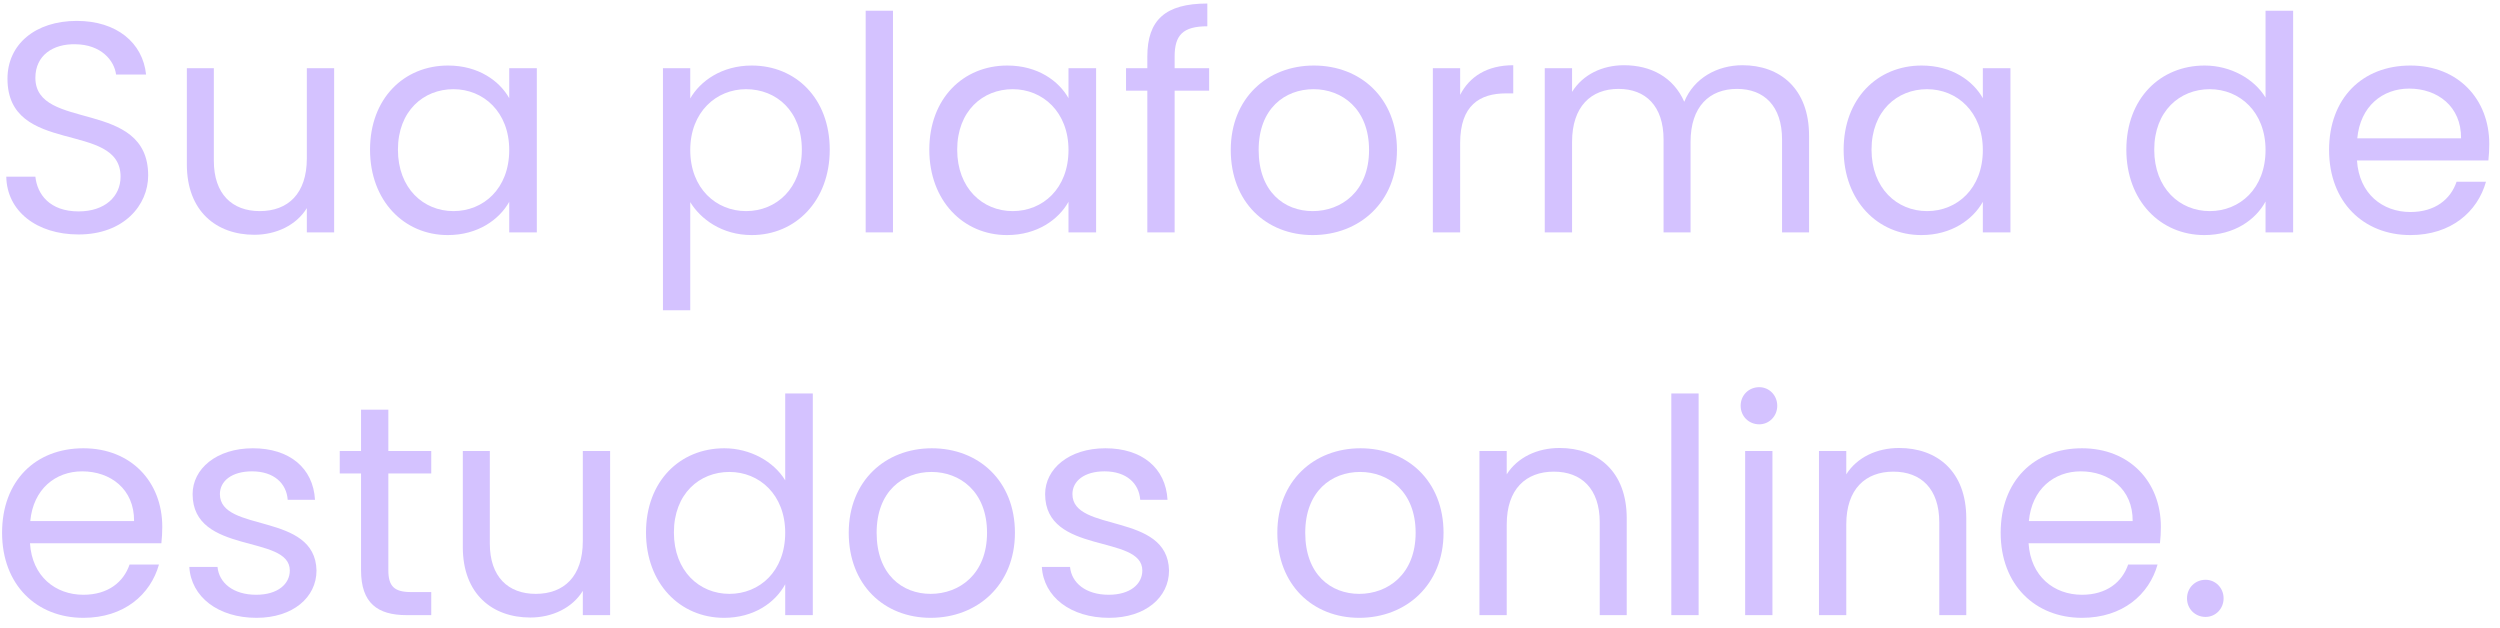 <svg width="231" height="58" viewBox="0 0 231 58" fill="none" xmlns="http://www.w3.org/2000/svg">
<path d="M13.691 16.213C13.691 9.072 3.269 12.172 3.269 7.19C3.269 5.114 4.904 4.034 6.983 4.09C9.339 4.117 10.559 5.584 10.725 6.885H13.497C13.192 3.951 10.781 1.931 7.094 1.931C3.269 1.931 0.691 4.09 0.691 7.273C0.691 14.441 11.141 11.12 11.141 16.323C11.141 18.15 9.7 19.534 7.26 19.534C4.572 19.534 3.435 17.929 3.269 16.323H0.58C0.635 19.506 3.38 21.665 7.26 21.665C11.446 21.665 13.691 18.953 13.691 16.213Z" fill="#D4C2FF"/>
<path d="M30.875 6.304H28.352V14.635C28.352 17.901 26.606 19.506 24 19.506C21.45 19.506 19.759 17.929 19.759 14.857V6.304H17.265V15.189C17.265 19.534 20.009 21.693 23.502 21.693C25.525 21.693 27.382 20.807 28.352 19.23V21.472H30.875V6.304Z" fill="#D4C2FF"/>
<path d="M34.191 13.832C34.191 18.538 37.324 21.721 41.371 21.721C44.17 21.721 46.139 20.281 47.053 18.648V21.472H49.603V6.304H47.053V9.072C46.166 7.494 44.226 6.055 41.398 6.055C37.324 6.055 34.191 9.1 34.191 13.832ZM47.053 13.86C47.053 17.431 44.669 19.506 41.897 19.506C39.126 19.506 36.769 17.403 36.769 13.832C36.769 10.262 39.126 8.241 41.897 8.241C44.669 8.241 47.053 10.345 47.053 13.86Z" fill="#D4C2FF"/>
<path d="M63.779 9.1V6.304H61.256V28.668H63.779V18.676C64.721 20.226 66.689 21.721 69.461 21.721C73.536 21.721 76.668 18.538 76.668 13.832C76.668 9.1 73.536 6.055 69.461 6.055C66.689 6.055 64.693 7.494 63.779 9.1ZM74.09 13.832C74.09 17.403 71.734 19.506 68.934 19.506C66.19 19.506 63.779 17.431 63.779 13.86C63.779 10.345 66.19 8.241 68.934 8.241C71.734 8.241 74.09 10.262 74.09 13.832Z" fill="#D4C2FF"/>
<path d="M79.988 21.472H82.511V0.99H79.988V21.472Z" fill="#D4C2FF"/>
<path d="M85.868 13.832C85.868 18.538 89 21.721 93.047 21.721C95.847 21.721 97.815 20.281 98.729 18.648V21.472H101.28V6.304H98.729V9.072C97.842 7.494 95.902 6.055 93.075 6.055C89 6.055 85.868 9.1 85.868 13.832ZM98.729 13.86C98.729 17.431 96.346 19.506 93.573 19.506C90.802 19.506 88.445 17.403 88.445 13.832C88.445 10.262 90.802 8.241 93.573 8.241C96.346 8.241 98.729 10.345 98.729 13.86Z" fill="#D4C2FF"/>
<path d="M106.013 21.472H108.536V8.38H111.724V6.304H108.536V5.225C108.536 3.259 109.284 2.429 111.557 2.429V0.326C107.677 0.326 106.013 1.848 106.013 5.225V6.304H104.045V8.38H106.013V21.472Z" fill="#D4C2FF"/>
<path d="M129.079 13.86C129.079 9.072 125.725 6.055 121.401 6.055C117.104 6.055 113.722 9.072 113.722 13.86C113.722 18.676 116.993 21.721 121.29 21.721C125.614 21.721 129.079 18.676 129.079 13.86ZM116.3 13.86C116.3 10.041 118.712 8.241 121.373 8.241C123.978 8.241 126.501 10.041 126.501 13.86C126.501 17.707 123.923 19.506 121.29 19.506C118.656 19.506 116.3 17.707 116.3 13.86Z" fill="#D4C2FF"/>
<path d="M134.918 13.223C134.918 9.708 136.747 8.629 139.159 8.629H139.824V6.027C137.413 6.027 135.777 7.079 134.918 8.767V6.304H132.395V21.472H134.918V13.223Z" fill="#D4C2FF"/>
<path d="M164.662 21.472H167.157V12.532C167.157 8.186 164.468 6.027 161.003 6.027C158.675 6.027 156.513 7.217 155.626 9.404C154.628 7.134 152.549 6.027 150.054 6.027C148.058 6.027 146.256 6.885 145.259 8.491V6.304H142.736V21.472H145.259V13.113C145.259 9.847 147.005 8.214 149.555 8.214C152.05 8.214 153.713 9.791 153.713 12.891V21.472H156.208V13.113C156.208 9.847 157.954 8.214 160.504 8.214C162.999 8.214 164.662 9.791 164.662 12.891V21.472Z" fill="#D4C2FF"/>
<path d="M170.352 13.832C170.352 18.538 173.484 21.721 177.531 21.721C180.331 21.721 182.299 20.281 183.214 18.648V21.472H185.764V6.304H183.214V9.072C182.327 7.494 180.387 6.055 177.559 6.055C173.484 6.055 170.352 9.1 170.352 13.832ZM183.214 13.86C183.214 17.431 180.83 19.506 178.058 19.506C175.286 19.506 172.93 17.403 172.93 13.832C172.93 10.262 175.286 8.241 178.058 8.241C180.83 8.241 183.214 10.345 183.214 13.86Z" fill="#D4C2FF"/>
<path d="M196.474 13.832C196.474 18.538 199.607 21.721 203.681 21.721C206.453 21.721 208.422 20.309 209.336 18.621V21.472H211.886V0.99H209.336V9.016C208.283 7.273 206.093 6.055 203.709 6.055C199.607 6.055 196.474 9.1 196.474 13.832ZM209.336 13.86C209.336 17.431 206.952 19.506 204.18 19.506C201.408 19.506 199.052 17.403 199.052 13.832C199.052 10.262 201.408 8.241 204.18 8.241C206.952 8.241 209.336 10.345 209.336 13.86Z" fill="#D4C2FF"/>
<path d="M222.608 8.186C225.213 8.186 227.431 9.819 227.403 12.781H217.812C218.09 9.819 220.141 8.186 222.608 8.186ZM229.704 16.794H226.987C226.433 18.427 224.992 19.59 222.719 19.59C220.141 19.59 217.979 17.901 217.785 14.829H229.926C229.981 14.303 230.009 13.86 230.009 13.307C230.009 9.155 227.126 6.055 222.719 6.055C218.284 6.055 215.207 9.072 215.207 13.86C215.207 18.676 218.394 21.721 222.719 21.721C226.488 21.721 228.928 19.562 229.704 16.794Z" fill="#D4C2FF"/>
<path d="M7.593 43.553C10.199 43.553 12.416 45.186 12.388 48.147H2.797C3.075 45.186 5.126 43.553 7.593 43.553ZM14.689 52.16H11.973C11.418 53.793 9.977 54.956 7.704 54.956C5.126 54.956 2.964 53.267 2.77 50.195H14.911C14.966 49.669 14.994 49.227 14.994 48.673C14.994 44.521 12.111 41.421 7.704 41.421C3.269 41.421 0.192 44.438 0.192 49.227C0.192 54.042 3.38 57.087 7.704 57.087C11.474 57.087 13.913 54.928 14.689 52.16Z" fill="#D4C2FF"/>
<path d="M29.245 52.714C29.134 47.289 20.319 49.254 20.319 45.656C20.319 44.438 21.428 43.553 23.285 43.553C25.309 43.553 26.473 44.66 26.584 46.182H29.106C28.94 43.22 26.723 41.421 23.369 41.421C19.987 41.421 17.797 43.331 17.797 45.656C17.797 51.302 26.778 49.337 26.778 52.714C26.778 53.959 25.669 54.956 23.673 54.956C21.539 54.956 20.236 53.849 20.098 52.382H17.492C17.658 55.15 20.153 57.087 23.701 57.087C27.055 57.087 29.245 55.205 29.245 52.714Z" fill="#D4C2FF"/>
<path d="M33.36 52.686C33.36 55.731 34.885 56.838 37.574 56.838H39.847V54.707H37.989C36.437 54.707 35.883 54.181 35.883 52.686V43.746H39.847V41.67H35.883V37.851H33.36V41.67H31.392V43.746H33.36V52.686Z" fill="#D4C2FF"/>
<path d="M56.374 41.67H53.852V50.002C53.852 53.267 52.106 54.873 49.5 54.873C46.95 54.873 45.259 53.295 45.259 50.223V41.67H42.764V50.555C42.764 54.901 45.508 57.059 49.001 57.059C51.025 57.059 52.882 56.174 53.852 54.596V56.838H56.374V41.67Z" fill="#D4C2FF"/>
<path d="M59.691 49.199C59.691 53.904 62.823 57.087 66.898 57.087C69.67 57.087 71.638 55.675 72.553 53.987V56.838H75.103V36.356H72.553V44.383C71.5 42.639 69.31 41.421 66.926 41.421C62.823 41.421 59.691 44.466 59.691 49.199ZM72.553 49.227C72.553 52.797 70.169 54.873 67.397 54.873C64.625 54.873 62.269 52.769 62.269 49.199C62.269 45.628 64.625 43.608 67.397 43.608C70.169 43.608 72.553 45.711 72.553 49.227Z" fill="#D4C2FF"/>
<path d="M93.78 49.227C93.78 44.438 90.426 41.421 86.102 41.421C81.805 41.421 78.423 44.438 78.423 49.227C78.423 54.042 81.694 57.087 85.991 57.087C90.315 57.087 93.78 54.042 93.78 49.227ZM81.001 49.227C81.001 45.407 83.413 43.608 86.074 43.608C88.68 43.608 91.202 45.407 91.202 49.227C91.202 53.074 88.624 54.873 85.991 54.873C83.357 54.873 81.001 53.074 81.001 49.227Z" fill="#D4C2FF"/>
<path d="M108.018 52.714C107.907 47.289 99.092 49.254 99.092 45.656C99.092 44.438 100.201 43.553 102.058 43.553C104.082 43.553 105.246 44.66 105.357 46.182H107.879C107.713 43.22 105.495 41.421 102.141 41.421C98.76 41.421 96.57 43.331 96.57 45.656C96.57 51.302 105.551 49.337 105.551 52.714C105.551 53.959 104.442 54.956 102.446 54.956C100.312 54.956 99.009 53.849 98.871 52.382H96.265C96.431 55.15 98.926 57.087 102.474 57.087C105.828 57.087 108.018 55.205 108.018 52.714Z" fill="#D4C2FF"/>
<path d="M133.383 49.227C133.383 44.438 130.029 41.421 125.705 41.421C121.408 41.421 118.026 44.438 118.026 49.227C118.026 54.042 121.297 57.087 125.594 57.087C129.918 57.087 133.383 54.042 133.383 49.227ZM120.604 49.227C120.604 45.407 123.016 43.608 125.677 43.608C128.283 43.608 130.805 45.407 130.805 49.227C130.805 53.074 128.227 54.873 125.594 54.873C122.96 54.873 120.604 53.074 120.604 49.227Z" fill="#D4C2FF"/>
<path d="M147.815 56.838H150.31V47.898C150.31 43.553 147.621 41.394 144.101 41.394C142.049 41.394 140.22 42.252 139.222 43.829V41.67H136.7V56.838H139.222V48.452C139.222 45.186 140.996 43.58 143.574 43.58C146.124 43.58 147.815 45.158 147.815 48.258V56.838Z" fill="#D4C2FF"/>
<path d="M154.43 56.838H156.953V36.356H154.43V56.838Z" fill="#D4C2FF"/>
<path d="M161.252 56.838H163.774V41.67H161.252V56.838ZM162.555 39.207C163.469 39.207 164.218 38.46 164.218 37.491C164.218 36.522 163.469 35.775 162.555 35.775C161.584 35.775 160.836 36.522 160.836 37.491C160.836 38.46 161.584 39.207 162.555 39.207Z" fill="#D4C2FF"/>
<path d="M179.189 56.838H181.684V47.898C181.684 43.553 178.995 41.394 175.474 41.394C173.423 41.394 171.594 42.252 170.596 43.829V41.67H168.073V56.838H170.596V48.452C170.596 45.186 172.37 43.58 174.948 43.58C177.498 43.58 179.189 45.158 179.189 48.258V56.838Z" fill="#D4C2FF"/>
<path d="M192.263 43.553C194.868 43.553 197.086 45.186 197.058 48.147H187.467C187.744 45.186 189.796 43.553 192.263 43.553ZM199.359 52.16H196.642C196.088 53.793 194.646 54.956 192.373 54.956C189.796 54.956 187.633 53.267 187.439 50.195H199.581C199.636 49.669 199.664 49.227 199.664 48.673C199.664 44.521 196.781 41.421 192.373 41.421C187.938 41.421 184.862 44.438 184.862 49.227C184.862 54.042 188.049 57.087 192.373 57.087C196.143 57.087 198.583 54.928 199.359 52.16Z" fill="#D4C2FF"/>
<path d="M205.46 55.288C205.46 54.319 204.712 53.572 203.797 53.572C202.827 53.572 202.079 54.319 202.079 55.288C202.079 56.257 202.827 57.004 203.797 57.004C204.712 57.004 205.46 56.257 205.46 55.288Z" fill="#D4C2FF"/>
</svg>
